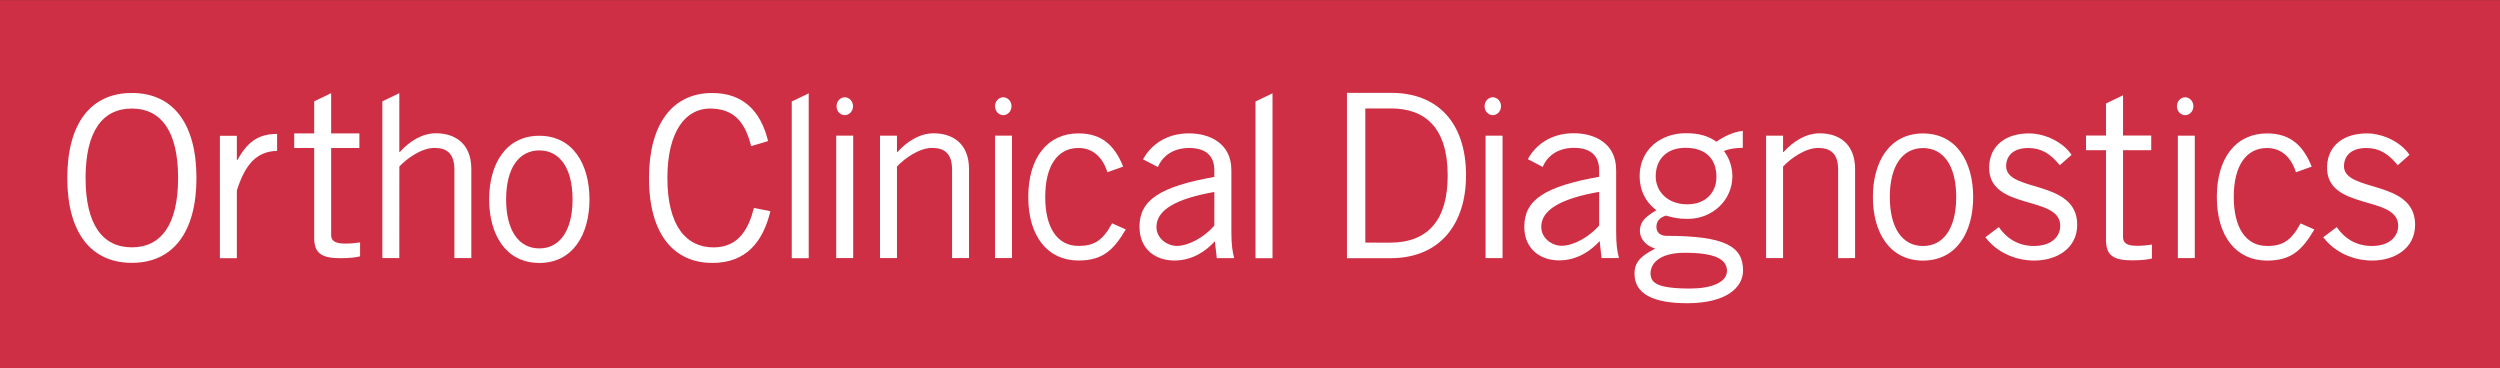 <?xml version="1.0" encoding="UTF-8"?><svg version="1.1" viewBox="0 0 72.068 10.617" xmlns="http://www.w3.org/2000/svg" xmlns:cc="http://creativecommons.org/ns#" xmlns:dc="http://purl.org/dc/elements/1.1/" xmlns:rdf="http://www.w3.org/1999/02/22-rdf-syntax-ns#"><rect x="0" y="0" width="72.068" height="10.617" fill="#333333" stroke="none"/><g transform="translate(-45.609 -150.33)"><path d="m45.609 160.95h72.068v-10.617h-72.068z" fill="#cf2f44"/><path d="m49.41 153.01c-1.168 0-1.861 0.858-1.861 2.449 0 1.59 0.693 2.448 1.861 2.448 1.168 0 1.862-0.858 1.862-2.448 0-1.591-0.693-2.449-1.862-2.449m0 4.45c-0.839 0-1.334-0.646-1.334-2 0-1.354 0.495-2.001 1.334-2.001 0.838 0 1.333 0.646 1.333 2.001 0 1.354-0.495 2-1.333 2" fill="#fff"/><path d="m66.139 157.91c0.977 0 1.466-0.607 1.678-1.492l-0.475-0.093c-0.146 0.581-0.43 1.137-1.162 1.137-0.792 0-1.332-0.623-1.332-2.001 0-1.367 0.54-2.002 1.226-2.002 0.713 0 1.017 0.411 1.188 1.083l0.488-0.145c-0.21-0.871-0.725-1.386-1.611-1.386-1.147 0-1.821 0.899-1.821 2.45 0 1.668 0.752 2.448 1.821 2.448" fill="#fff"/><path d="m87.871 155.39c0-1.565-0.857-2.383-2.152-2.383h-1.281v4.766h1.254c1.427 0 2.178-0.984 2.178-2.383m-2.903 1.934v-3.868h0.738c0.977 0 1.637 0.542 1.637 1.935 0 1.28-0.568 1.934-1.663 1.934z" fill="#fff"/><path d="m52.437 155.82c0.231-0.726 0.55-1.126 1.16-1.141v-0.488c-0.584 0-0.875 0.271-1.146 0.754h-0.014v-0.7h-0.489v3.529h0.489z" fill="#fff"/><path d="m54.666 157.19c0 0.447 0.225 0.583 0.754 0.583 0.284 0 0.482-0.026 0.569-0.054v-0.4c-0.128 0.019-0.271 0.033-0.434 0.033-0.285 0-0.4-0.08-0.4-0.244v-2.511h0.814v-0.421h-0.814v-1.161l-0.489 0.236v0.925h-0.576v0.421h0.576z" fill="#fff"/><path d="m57.121 155.13c0.224-0.238 0.644-0.536 1.011-0.536 0.352 0 0.576 0.156 0.576 0.624v2.551h0.488v-2.564c0-0.76-0.496-1.033-1.018-1.033-0.4 0-0.767 0.231-1.045 0.543h-0.013v-1.699l-0.489 0.235v4.518h0.489z" fill="#fff"/><path d="m61.156 157.91c0.963 0 1.446-0.815 1.446-1.832 0-1.02-0.483-1.834-1.446-1.834-0.964 0-1.446 0.814-1.446 1.834 0 1.016 0.482 1.832 1.446 1.832m0-3.244c0.584 0 0.958 0.502 0.958 1.413 0 0.907-0.374 1.412-0.958 1.412-0.583 0-0.957-0.504-0.957-1.412 0-0.911 0.374-1.413 0.957-1.413" fill="#fff"/><path d="m68.922 153.02-0.489 0.235v4.518h0.489z" fill="#fff"/><path d="m70.204 154.24h-0.489v3.529h0.489z" fill="#fff"/><path d="m71.466 155.13c0.224-0.238 0.645-0.536 1.011-0.536 0.354 0 0.577 0.156 0.577 0.624v2.552h0.489v-2.564c0-0.76-0.496-1.033-1.018-1.033-0.4 0-0.767 0.231-1.046 0.543h-0.013v-0.475h-0.489v3.529h0.489z" fill="#fff"/><path d="m74.782 154.24h-0.489v3.529h0.489z" fill="#fff"/><path d="m76.697 157.84c0.699 0 1.011-0.299 1.365-0.896l-0.395-0.176c-0.271 0.502-0.522 0.651-0.969 0.651-0.605 0-0.958-0.516-0.958-1.411 0-0.896 0.353-1.412 0.958-1.412 0.42 0 0.699 0.272 0.835 0.699l0.454-0.163c-0.225-0.55-0.563-0.957-1.289-0.957-0.884 0-1.447 0.693-1.447 1.833 0 1.14 0.563 1.832 1.447 1.832" fill="#fff"/><path d="m78.458 156.87c0 0.645 0.461 0.97 1.005 0.97 0.53 0 0.923-0.284 1.167-0.556l0.056 0.488h0.501c-0.047-0.182-0.081-0.373-0.081-0.759v-1.778c0-0.774-0.625-1.06-1.222-1.06-0.665 0-1.099 0.34-1.325 0.747l0.429 0.224c0.095-0.237 0.358-0.55 0.902-0.55 0.421 0 0.725 0.176 0.725 0.645v0.189c-1.567 0.279-2.158 0.666-2.158 1.439m2.158-0.034c-0.284 0.326-0.732 0.584-1.085 0.584-0.271 0-0.584-0.217-0.584-0.544 0-0.488 0.55-0.814 1.669-1.011z" fill="#fff"/><path d="m82.292 153.02-0.49 0.235v4.518h0.49z" fill="#fff"/><path d="m88.434 157.77h0.489v-3.529h-0.489z" fill="#fff"/><path d="m91.723 157.28 0.054 0.489h0.502c-0.048-0.183-0.081-0.373-0.081-0.76v-1.778c0-0.774-0.624-1.06-1.222-1.06-0.665 0-1.101 0.34-1.324 0.747l0.428 0.224c0.096-0.237 0.36-0.55 0.903-0.55 0.421 0 0.725 0.176 0.725 0.645v0.189c-1.567 0.279-2.158 0.666-2.158 1.439 0 0.645 0.463 0.971 1.004 0.971 0.529 0 0.923-0.285 1.168-0.557m-1.099 0.136c-0.273 0-0.584-0.217-0.584-0.544 0-0.487 0.55-0.814 1.669-1.01v0.97c-0.285 0.326-0.733 0.584-1.084 0.584" fill="#fff"/><path d="m95.856 158.12c0-0.693-0.537-0.991-2.206-0.991-0.176 0-0.291-0.095-0.291-0.258 0-0.156 0.088-0.271 0.277-0.326 0.192 0.055 0.34 0.095 0.625 0.095 0.712 0 1.288-0.536 1.288-1.235 0-0.326-0.142-0.597-0.244-0.719 0.122-0.061 0.339-0.095 0.544-0.095v-0.489c-0.266 0.028-0.551 0.164-0.761 0.313-0.229-0.163-0.496-0.245-0.876-0.245-0.752 0-1.337 0.489-1.337 1.236 0 0.387 0.15 0.733 0.484 0.984-0.273 0.169-0.476 0.299-0.476 0.604 0 0.211 0.17 0.421 0.441 0.503-0.38 0.197-0.597 0.366-0.597 0.719 0 0.583 0.53 0.855 1.52 0.855 1.101 0 1.61-0.434 1.61-0.95m-2.518-2.715c0-0.461 0.298-0.815 0.855-0.815 0.597 0 0.895 0.325 0.895 0.842 0 0.421-0.284 0.787-0.842 0.787-0.543 0-0.909-0.346-0.909-0.815m-0.149 2.803c0-0.251 0.218-0.591 0.983-0.591 0.863 0 1.215 0.176 1.222 0.522-0.007 0.347-0.482 0.509-1.065 0.509-0.976 0-1.139-0.175-1.139-0.44" fill="#fff"/><path d="m99.086 157.77v-2.564c0-0.76-0.496-1.033-1.018-1.033-0.4 0-0.767 0.231-1.046 0.543h-0.012v-0.475h-0.49v3.529h0.49v-2.639c0.223-0.238 0.644-0.536 1.011-0.536 0.352 0 0.576 0.156 0.576 0.624v2.552z" fill="#fff"/><path d="m102.49 156.01c0-1.018-0.483-1.833-1.446-1.833-0.964 0-1.445 0.815-1.445 1.833 0 1.018 0.48 1.832 1.445 1.832 0.963 0 1.446-0.814 1.446-1.832m-1.446 1.412c-0.585 0-0.957-0.502-0.957-1.412 0-0.909 0.372-1.412 0.957-1.412 0.585 0 0.957 0.503 0.957 1.412 0 0.91-0.373 1.412-0.957 1.412" fill="#fff"/><path d="m103.44 155.12c0-0.312 0.223-0.523 0.637-0.523 0.381 0 0.64 0.164 0.91 0.496l0.339-0.299c-0.237-0.359-0.747-0.611-1.208-0.618-0.677-6e-3 -1.145 0.34-1.167 0.951-0.041 1.289 2.049 0.815 2.049 1.71 0 0.298-0.23 0.584-0.761 0.584-0.44 0-0.779-0.211-1.01-0.544l-0.387 0.292c0.327 0.435 0.863 0.672 1.412 0.672 0.639 0 1.235-0.345 1.235-1.032 0-1.317-2.049-0.923-2.049-1.69" fill="#fff"/><path d="m106.81 157.17v-2.511h0.813v-0.421h-0.813v-1.161l-0.491 0.236v0.925h-0.576v0.421h0.576v2.593c0 0.447 0.225 0.583 0.754 0.583 0.285 0 0.482-0.027 0.57-0.054v-0.4c-0.129 0.021-0.271 0.035-0.433 0.035-0.286 0-0.4-0.082-0.4-0.244" fill="#fff"/><path d="m108.39 157.77h0.488v-3.529h-0.488z" fill="#fff"/><path d="m110.96 157.42c-0.603 0-0.958-0.516-0.958-1.412s0.355-1.411 0.958-1.411c0.421 0 0.698 0.272 0.835 0.699l0.454-0.163c-0.224-0.55-0.564-0.957-1.289-0.957-0.883 0-1.446 0.693-1.446 1.833 0 1.141 0.563 1.833 1.446 1.833 0.698 0 1.012-0.299 1.365-0.896l-0.398-0.176c-0.27 0.502-0.519 0.652-0.968 0.652" fill="#fff"/><path d="m113.18 155.12c0-0.312 0.225-0.523 0.64-0.523 0.379 0 0.637 0.164 0.909 0.496l0.339-0.299c-0.239-0.359-0.747-0.611-1.21-0.618-0.678-6e-3 -1.145 0.34-1.166 0.951-0.041 1.289 2.05 0.815 2.05 1.71 0 0.298-0.232 0.584-0.761 0.584-0.442 0-0.782-0.211-1.011-0.544l-0.388 0.292c0.327 0.435 0.863 0.672 1.413 0.672 0.638 0 1.235-0.345 1.235-1.032 0-1.317-2.051-0.923-2.051-1.69" fill="#fff"/><path d="m74.53 153.65c0.122 0 0.238-0.108 0.238-0.258 0-0.15-0.115-0.258-0.238-0.258s-0.237 0.108-0.237 0.258c0 0.15 0.115 0.258 0.237 0.258" fill="#fff"/><path d="m88.642 153.65c0.123 0 0.237-0.108 0.237-0.258 0-0.15-0.114-0.258-0.237-0.258-0.122 0-0.237 0.108-0.237 0.258 0 0.15 0.115 0.258 0.237 0.258" fill="#fff"/><path d="m108.6 153.65c0.123 0 0.238-0.108 0.238-0.258 0-0.15-0.115-0.258-0.238-0.258-0.12 0-0.236 0.108-0.236 0.258 0 0.15 0.116 0.258 0.236 0.258" fill="#fff"/><path d="m69.961 153.65c0.123 0 0.238-0.108 0.238-0.258 0-0.15-0.116-0.258-0.238-0.258-0.121 0-0.237 0.108-0.237 0.258 0 0.15 0.115 0.258 0.237 0.258" fill="#fff"/></g></svg>
